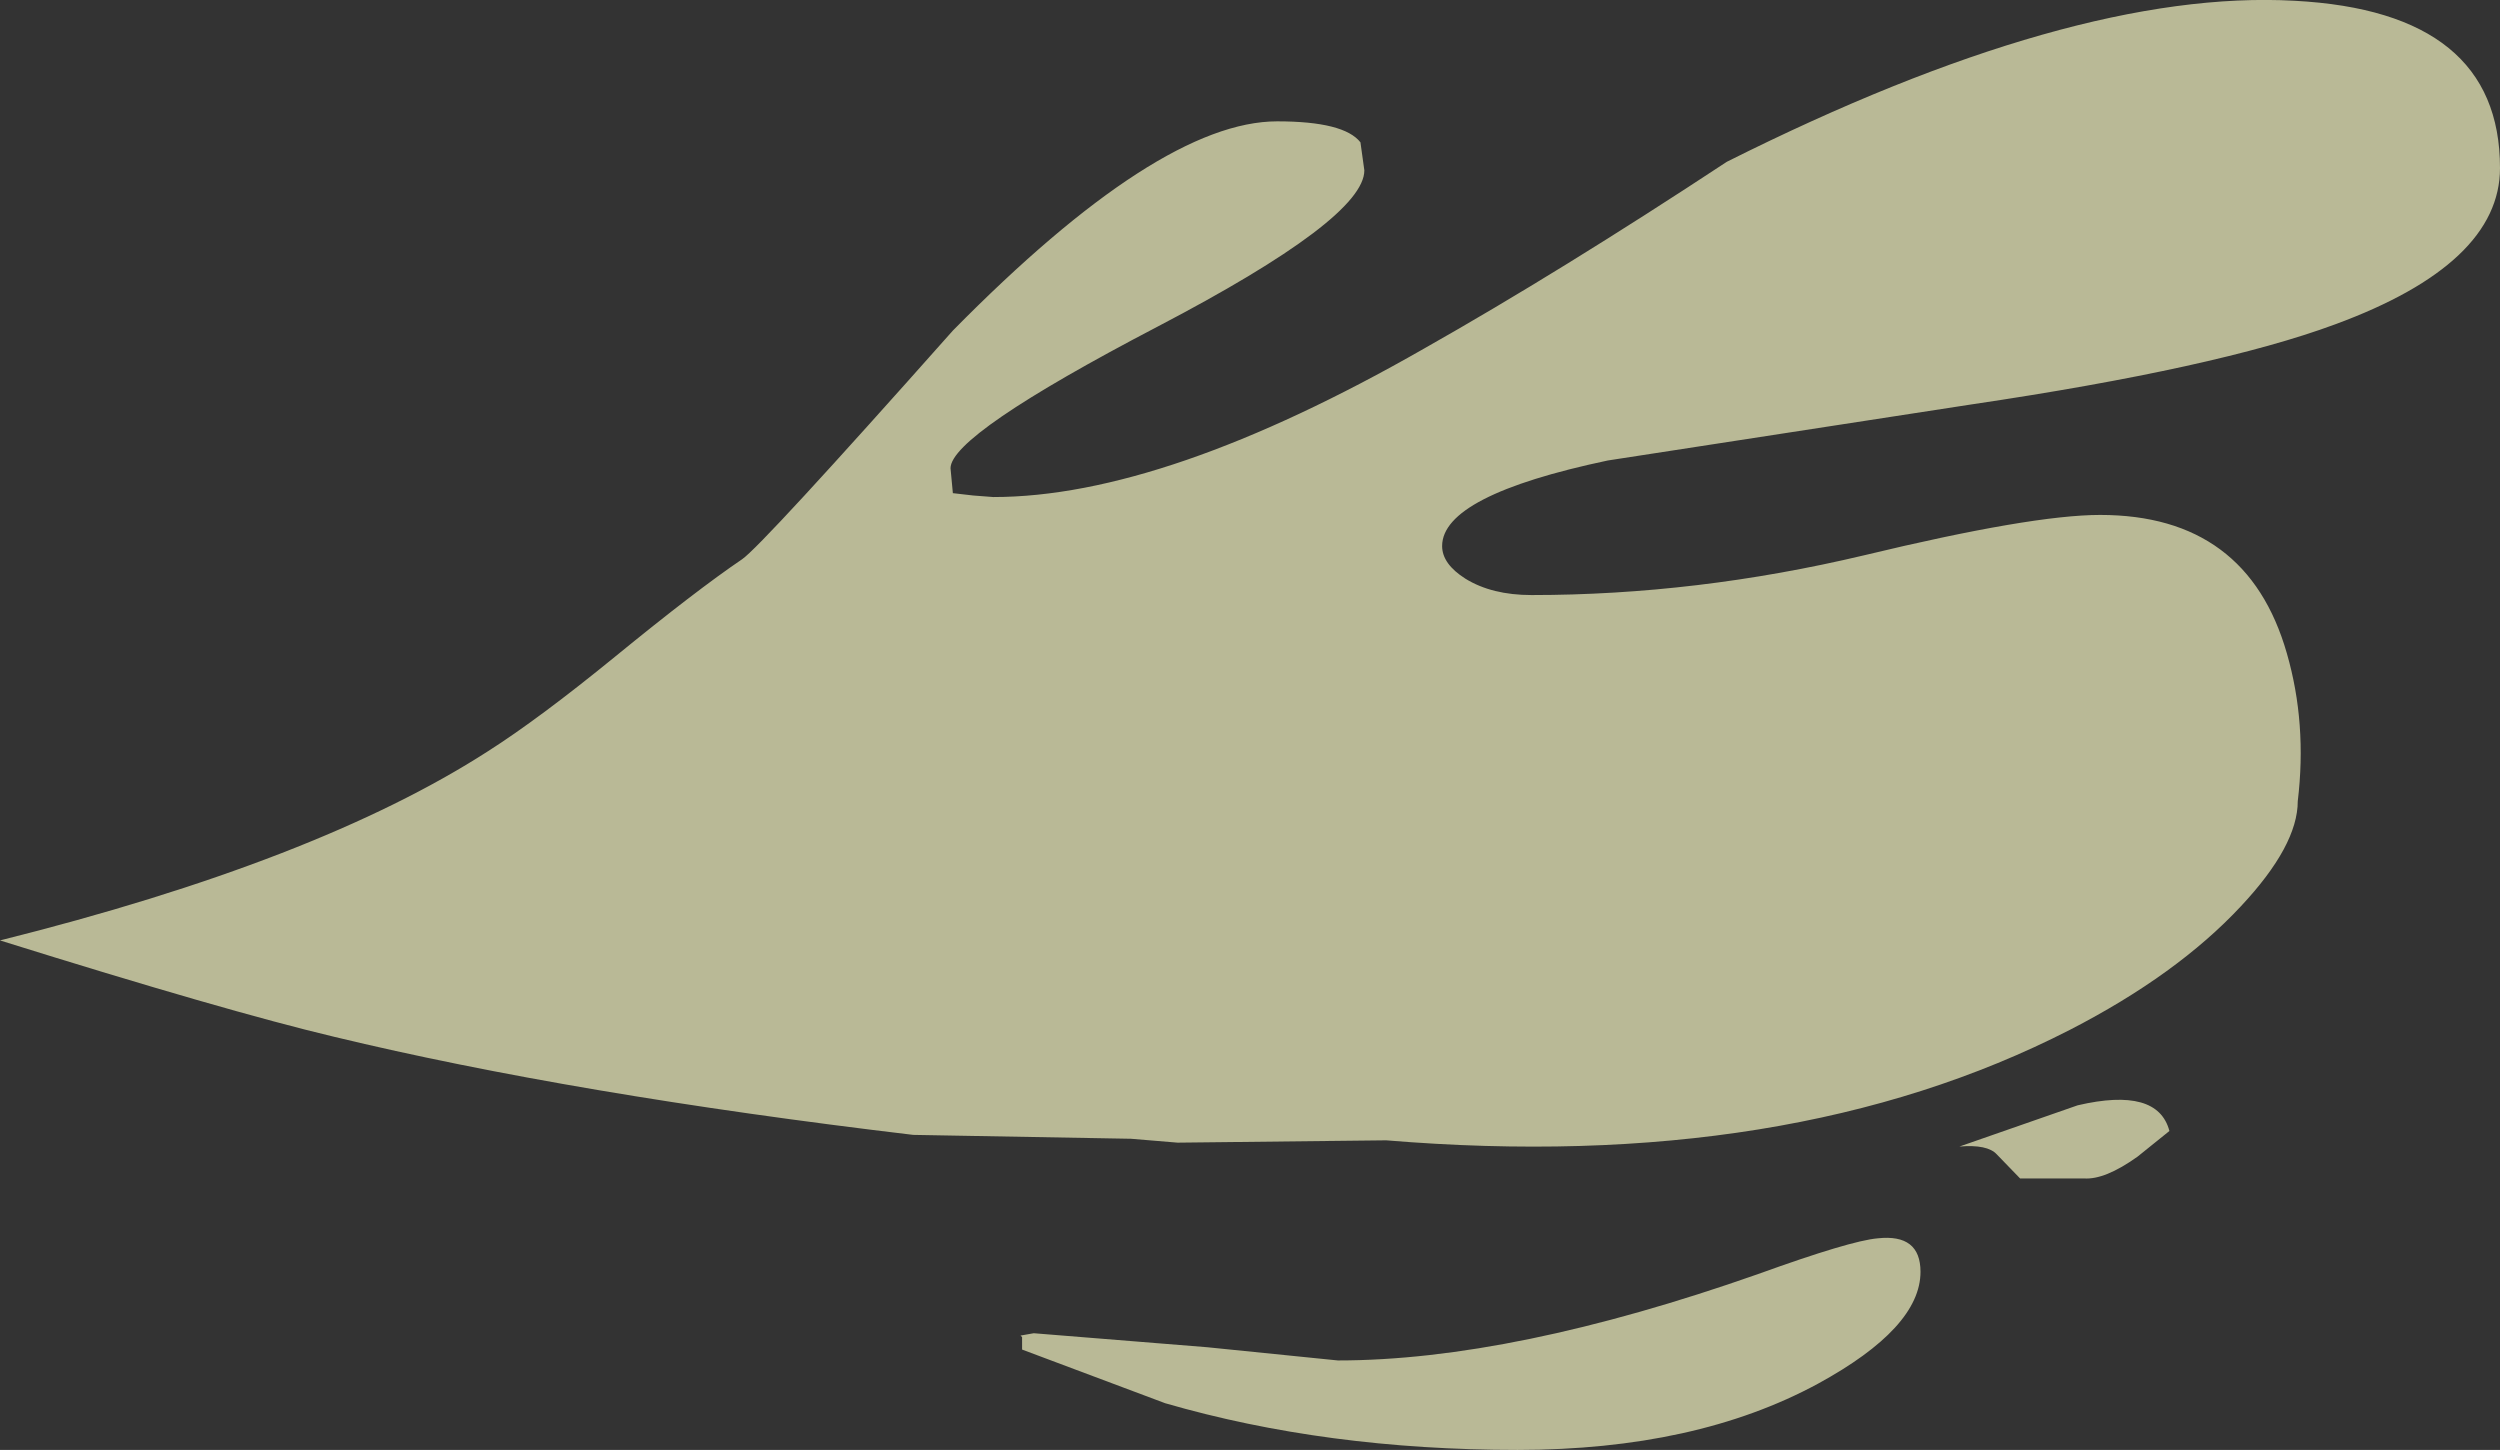 <?xml version="1.0" encoding="UTF-8" standalone="no"?>
<svg xmlns:ffdec="https://www.free-decompiler.com/flash" xmlns:xlink="http://www.w3.org/1999/xlink" ffdec:objectType="frame" height="93.2px" width="160.7px" xmlns="http://www.w3.org/2000/svg">
  <rect width="100%" height="100%" fill="#333333" stroke="none"/>
  <g transform="matrix(1.0, 0.0, 0.0, 1.0, 80.35, 46.6)">
    <use ffdec:characterId="345" height="93.2" transform="matrix(1.0, 0.0, 0.0, 1.0, -80.35, -46.6)" width="160.7" xlink:href="#shape0"/>
  </g>
  <defs>
    <g id="shape0" transform="matrix(1.0, 0.0, 0.0, 1.0, 80.35, 46.6)">
      <path d="M30.65 -36.2 Q52.9 -47.35 67.15 -46.55 80.35 -45.85 80.35 -35.8 80.35 -29.65 69.75 -25.75 62.2 -22.95 46.35 -20.6 L23.0 -17.0 Q12.35 -14.75 12.35 -11.5 12.35 -10.35 13.85 -9.4 15.55 -8.35 18.1 -8.35 28.7 -8.35 39.45 -10.9 50.25 -13.5 54.65 -13.5 64.1 -13.5 66.65 -4.6 67.95 -0.1 67.35 4.9 67.35 7.75 63.7 11.65 59.6 16.05 52.7 19.6 34.65 28.85 8.75 26.7 L-4.65 26.85 -7.65 26.6 -21.65 26.35 Q-43.5 23.75 -58.85 20.05 -65.8 18.4 -80.35 13.85 -59.95 8.75 -49.0 1.7 -45.7 -0.4 -40.8 -4.4 -35.6 -8.65 -32.65 -10.65 -31.4 -11.5 -19.1 -25.35 -5.85 -38.8 1.75 -38.8 6.05 -38.8 7.1 -37.45 L7.35 -35.65 Q7.35 -32.55 -5.95 -25.6 -19.25 -18.65 -19.25 -16.5 L-19.1 -14.9 -17.8 -14.75 -16.5 -14.65 Q-5.5 -14.65 11.2 -24.2 19.95 -29.15 30.65 -36.2 M49.5 29.15 L48.0 27.6 Q47.4 26.95 45.6 27.1 L53.2 24.45 Q58.35 23.25 59.1 26.1 L57.05 27.75 Q54.95 29.25 53.6 29.15 L49.5 29.15 M32.65 35.3 Q38.6 33.15 40.35 33.0 43.1 32.7 43.1 35.15 43.1 38.75 36.5 42.35 28.65 46.6 17.2 46.6 4.9 46.6 -5.45 43.6 L-14.65 40.15 -14.65 39.35 -14.75 39.25 -13.9 39.1 -2.75 40.0 5.65 40.85 Q16.85 40.85 32.65 35.3" fill="#ffffca" fill-opacity="0.655" fill-rule="evenodd" stroke="none"/>
    </g>
  </defs>
</svg>
